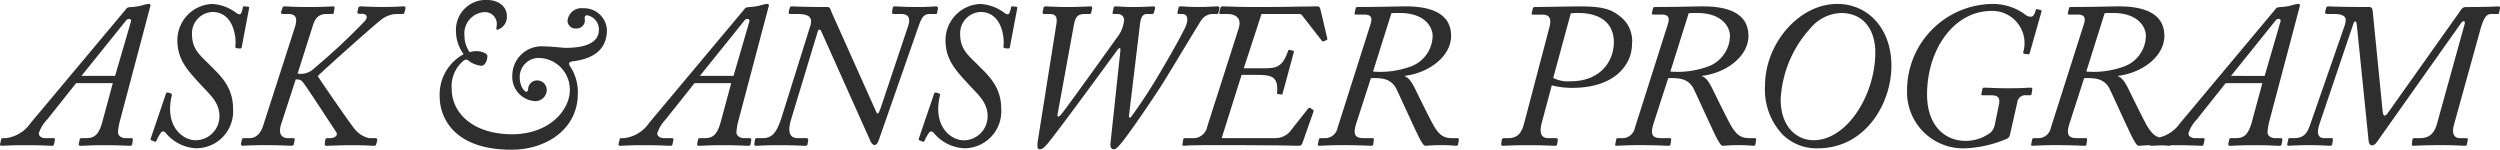 <svg xmlns="http://www.w3.org/2000/svg" width="290.96" height="17.424" viewBox="0 0 290.96 17.424">
  <path id="패스_614" data-name="패스 614" d="M11.328-7.224l-1.2,4.44c-.48,1.8-1.1,1.968-2.016,1.968H7.656c-.12,0-.168.1-.192.192l-.1.456c-.024.144.024.24.24.24C7.992.072,8.736,0,10.416,0c1.632,0,2.592.072,2.88.072.216,0,.264-.072.288-.216l.072-.432c.024-.168-.048-.24-.192-.24h-.648c-.48,0-.888-.288-.888-.672a7.361,7.361,0,0,1,.24-1.392L15.7-16.2c.048-.168-.048-.24-.24-.24a4.159,4.159,0,0,0-.792.192,7.024,7.024,0,0,1-1.128.168c-.456.024-.552.072-.672.24L1.752-2.568a4.106,4.106,0,0,1-2.9,1.752h-.36c-.1,0-.144.048-.168.192L-1.8-.1c-.024.12.1.168.216.168C-1.32.072-.48,0,1.1,0c1.872,0,2.9.072,3.144.072.168,0,.216-.072.24-.192l.1-.456c.048-.192-.048-.24-.168-.24H3.552c-.528,0-.84-.216-.84-.576A4.294,4.294,0,0,1,3.7-3l3.36-4.224ZM7.68-8.064l5.232-6.5c.192-.216.624-.168.528.168L11.592-8.064ZM15.744-.792c-.048.168-.024.192.1.24l.312.12c.144.072.192.024.24-.072a5.94,5.94,0,0,1,.5-.912.326.326,0,0,1,.552-.048A4.915,4.915,0,0,0,20.976.36,4.3,4.3,0,0,0,25.32-4.272c0-2.52-1.512-3.864-2.616-4.968-1.1-1.128-2.16-1.848-2.16-3.648A2.48,2.48,0,0,1,22.92-15.5c2.5,0,2.808,3.048,2.664,4.008-.024.144.072.192.216.216l.336.024a.168.168,0,0,0,.192-.144l.864-4.56c.024-.1-.024-.144-.168-.168l-.312-.024c-.168-.024-.216,0-.24.072-.1.5-.192.84-.384.84a.573.573,0,0,1-.336-.12,5.2,5.2,0,0,0-2.832-1.08,4.221,4.221,0,0,0-4.08,4.224c0,2.256,1.176,3.48,2.664,5.112,1.056,1.152,2.232,2.088,2.232,3.7A2.782,2.782,0,0,1,20.952-.576c-1.488,0-3.624-1.632-2.76-5.208.048-.168-.048-.216-.168-.264l-.24-.072c-.144-.024-.216-.024-.264.1ZM32.616-7.656c.48,0,.624.072.84.336.552.7,3.7,5.544,3.888,5.832.216.336-.192.672-.72.672h-.36c-.144,0-.192.072-.216.24L36-.192c-.024.192.048.264.216.264C36.5.072,37.824,0,39.24,0c1.512,0,2.16.072,2.448.072.216,0,.264-.048.312-.24l.1-.408a.2.2,0,0,0-.216-.24h-.7A2.971,2.971,0,0,1,39.456-1.9c-.576-.7-4.1-5.808-4.272-6.144.336-.384,6.24-5.664,7.224-6.432a3.124,3.124,0,0,1,1.9-.792h.744c.168,0,.192-.1.24-.24l.1-.432c.024-.12-.048-.216-.264-.216s-.888.072-2.328.072c-1.392,0-2.4-.072-2.64-.072a.238.238,0,0,0-.264.192l-.1.432a.182.182,0,0,0,.192.24h.288c.648,0,.744.384.408.816A71.882,71.882,0,0,1,34.824-9a2.254,2.254,0,0,1-1.992.672l1.8-5.664c.288-.888.744-1.272,1.56-1.272h.576c.192,0,.264-.024.288-.192l.072-.456c.024-.144,0-.24-.144-.24-.288,0-1.008.072-2.928.072-1.608,0-2.472-.072-2.688-.072-.168,0-.24.024-.288.144l-.168.5c-.048.144.024.24.216.24h.6c.912,0,1.128.48.792,1.536l-3.7,11.472c-.312.984-.912,1.44-1.536,1.44h-.672c-.192,0-.24.072-.264.192l-.1.432c-.024.144.048.264.192.264.168,0,.888-.072,2.688-.072,1.632,0,2.688.072,2.952.072.216,0,.288-.072.312-.192l.1-.456c.024-.168-.048-.24-.168-.24h-.6c-.768,0-1.152-.528-.816-1.584ZM57.72.528C61.848.528,65.448-1.92,65.448-6a5.41,5.41,0,0,0-.864-3.12c-.264-.408-.216-.576.336-.648,2.424-.312,3.912-1.416,3.912-3.648a2.657,2.657,0,0,0-2.76-2.52,1.627,1.627,0,0,0-1.824,1.488.919.919,0,0,0,1.032.864.941.941,0,0,0,.984-1.008c-.048-.216-.048-.528.264-.528A1.68,1.68,0,0,1,67.9-13.44c0,1.344-1.248,2.112-3.84,2.112-.432,0-1.656-.168-2.568-.168a3.409,3.409,0,0,0-3.672,3.408A2.823,2.823,0,0,0,60.36-5.136a1.322,1.322,0,0,0,1.464-1.176A1.111,1.111,0,0,0,60.7-7.536a1.034,1.034,0,0,0-1.032.96c0,.216-.1.36-.216.36-.216,0-.768-.624-.768-1.728a2.219,2.219,0,0,1,2.256-2.208,3.681,3.681,0,0,1,3.576,3.744c0,2.28-2.328,5.136-6.72,5.136-4.44,0-7.032-2.376-7.032-5.328a3.87,3.87,0,0,1,1.392-3.24c.312-.192.408-.144.72.12a3.076,3.076,0,0,0,1.344.48c.384,0,.7-.552.7-1.128,0-.36-.792-.576-1.224-.576a2.6,2.6,0,0,0-.84.12,3.3,3.3,0,0,1-.6-1.9,2.483,2.483,0,0,1,2.3-2.76,1.376,1.376,0,0,1,1.44,1.632c-.048.264-.024.432.072.432A1.587,1.587,0,0,0,57.192-15c0-1.176-1.008-1.9-2.328-1.9a3.46,3.46,0,0,0-3.6,3.456,4.594,4.594,0,0,0,.888,2.856,5.342,5.342,0,0,0-2.784,4.92C49.368-3.216,51.024.528,57.72.528ZM83.3-7.224l-1.2,4.44c-.48,1.8-1.1,1.968-2.016,1.968h-.456c-.12,0-.168.1-.192.192l-.1.456c-.024.144.024.24.24.24C79.968.072,80.712,0,82.392,0c1.632,0,2.592.072,2.88.072.216,0,.264-.072.288-.216l.072-.432c.024-.168-.048-.24-.192-.24h-.648c-.48,0-.888-.288-.888-.672a7.361,7.361,0,0,1,.24-1.392L87.672-16.2c.048-.168-.048-.24-.24-.24a4.159,4.159,0,0,0-.792.192,7.024,7.024,0,0,1-1.128.168c-.456.024-.552.072-.672.24L73.728-2.568a4.106,4.106,0,0,1-2.9,1.752h-.36c-.1,0-.144.048-.168.192l-.12.528c-.024.12.1.168.216.168C70.656.072,71.5,0,73.08,0c1.872,0,2.9.072,3.144.072.168,0,.216-.072.24-.192l.1-.456c.048-.192-.048-.24-.168-.24h-.864c-.528,0-.84-.216-.84-.576A4.294,4.294,0,0,1,75.672-3l3.36-4.224Zm-3.648-.84,5.232-6.5c.192-.216.624-.168.528.168L83.568-8.064Zm9.528,4.776c-.576,1.8-1.08,2.472-2.256,2.472H86.28c-.144,0-.192.072-.216.192l-.072.432c-.024.168.048.264.192.264.24,0,1.032-.072,2.688-.072,1.752,0,2.784.072,3.024.072.216,0,.24-.048.288-.192l.072-.456c.024-.144-.048-.24-.216-.24H91.1c-1.08,0-1.248-.792-.816-2.232L93.36-13.2c.1-.336.288-.336.432-.024L99.5-.48c.288.624.72.648.984-.144l4.656-13.32c.408-1.152.72-1.32,1.32-1.32h.6c.144,0,.192-.024.216-.192l.072-.384c.048-.192-.024-.312-.216-.312-.336,0-.816.072-2.064.072-1.7,0-2.448-.072-2.736-.072-.168,0-.216.072-.24.192l-.072.432c-.024.192.048.264.264.264h.84c.768,0,1.08.48.768,1.392l-3.144,9.384c-.336.96-.408.96-.6.552l-5.16-11.52c-.12-.264-.144-.624-.5-.624-2.856,0-3.816-.072-4.128-.072-.192,0-.216.072-.264.24l-.1.36c-.048.192.048.288.192.288H91.1c1.56,0,1.632.672,1.392,1.416Zm15.96,2.5c-.048.168-.024.192.1.24l.312.12c.144.072.192.024.24-.072a5.94,5.94,0,0,1,.5-.912.326.326,0,0,1,.552-.048A4.915,4.915,0,0,0,110.376.36a4.3,4.3,0,0,0,4.344-4.632c0-2.52-1.512-3.864-2.616-4.968-1.1-1.128-2.16-1.848-2.16-3.648A2.48,2.48,0,0,1,112.32-15.5c2.5,0,2.808,3.048,2.664,4.008-.024.144.072.192.216.216l.336.024a.168.168,0,0,0,.192-.144l.864-4.56c.024-.1-.024-.144-.168-.168l-.312-.024c-.168-.024-.216,0-.24.072-.1.5-.192.84-.384.84a.573.573,0,0,1-.336-.12,5.2,5.2,0,0,0-2.832-1.08,4.221,4.221,0,0,0-4.08,4.224c0,2.256,1.176,3.48,2.664,5.112,1.056,1.152,2.232,2.088,2.232,3.7a2.782,2.782,0,0,1-2.784,2.832c-1.488,0-3.624-1.632-2.76-5.208.048-.168-.048-.216-.168-.264l-.24-.072c-.144-.024-.216-.024-.264.1ZM123.168-13.92c.192-1.032.456-1.344,1.272-1.344h.528c.168,0,.216-.072.24-.192l.1-.456c.024-.168-.024-.24-.24-.24-.288,0-1.2.072-2.688.072-1.248,0-2.208-.072-2.448-.072-.216,0-.264.072-.288.192l-.1.456c-.024.192.048.24.24.24h.576c.792,0,.912.432.768,1.272L118.992-.576c-.12.744-.048,1.056.192,1.056.36,0,.576-.264.84-.552.888-.96,8.04-10.776,8.28-11.088.168-.216.336-.168.288.168L127.44-.24c-.048.432.072.72.384.72.288,0,.576-.384.792-.624,1.032-1.2,4.3-6.048,4.968-7.152.6-.936,4.152-6.864,4.44-7.272a1.629,1.629,0,0,1,1.392-.7h.408c.1,0,.168-.048.192-.192l.1-.456c.024-.144-.048-.24-.216-.24-.36,0-.984.072-2.28.072-1.128,0-1.7-.072-2.016-.072-.168,0-.24.072-.264.24l-.1.456c-.024.144.024.192.144.192h.384c.672,0,.72.624.48,1.3-.24.648-1.7,3.264-2.784,5.088a63.442,63.442,0,0,1-3.624,5.592c-.168.144-.288.1-.24-.216l1.272-10.56c.12-.912.336-1.2.84-1.2h.528a.225.225,0,0,0,.264-.192l.12-.456c.048-.168-.048-.24-.216-.24-.288,0-.912.072-2.256.072-1.2,0-1.824-.072-2.064-.072-.216,0-.264.048-.288.192l-.12.552c-.024.1.048.144.192.144h.408a.708.708,0,0,1,.744.7,3.817,3.817,0,0,1-.792,1.992c-.24.336-6.216,8.688-6.6,9.072-.264.264-.408.192-.36-.048ZM138.7-2.16a1.652,1.652,0,0,1-1.728,1.344h-.888c-.12,0-.144.048-.192.192l-.072.5c-.048.144.024.192.192.192.1,0,.288-.024.72-.048.456,0,1.152-.024,2.256-.024h2.784c1.656,0,3.432.024,4.848.024,1.416.024,2.472.048,2.664.048.288,0,.408-.048.528-.408l1.224-3.48c.072-.216.024-.264-.072-.336l-.24-.144a.181.181,0,0,0-.288.048l-1.92,2.424a2.281,2.281,0,0,1-1.92,1.008h-6.216L142.7-8.184h1.44c1.9,0,2.856.048,2.688,2.04-.024.144-.024.168.1.192l.384.048c.1.024.144,0,.168-.144l1.3-4.776c.024-.12-.048-.168-.144-.192l-.36-.072c-.1-.024-.144.024-.168.12-.672,1.968-1.464,2.016-2.856,2.016h-2.3l2.064-6.312h4.368a.412.412,0,0,1,.384.192l2.256,2.9c.1.12.12.12.24.072l.264-.1c.144-.072.168-.1.144-.216L151.9-15.7c-.1-.384-.144-.456-.5-.456-.264,0-.864.024-1.848.024-.984.024-2.352.048-4.176.048h-1.536c-1.152,0-1.9-.024-2.4-.048-.5,0-.768-.024-.912-.024-.168,0-.24.024-.288.168l-.12.456c-.048.192,0,.264.144.264h.768c.816,0,1.752.36,1.32,1.7Zm15.168.144a1.483,1.483,0,0,1-1.488,1.2h-.456c-.168,0-.216.048-.24.192l-.1.5c-.024.12,0,.192.144.192.288,0,1.224-.072,2.64-.072,2.016,0,3.1.072,3.36.072.168,0,.264-.024.288-.144l.072-.552c.024-.12-.024-.192-.168-.192h-.984c-1.008,0-1.32-.36-.888-1.728l1.7-5.256c.912,0,2.256-.12,2.952,1.224.288.576,2.424,5.3,2.76,5.88s.456.768.648.768c.264,0,.72-.072,1.776-.072,1.152,0,1.536.072,1.776.072.168,0,.216-.072.24-.192l.072-.456c.024-.144,0-.24-.168-.24h-.6c-1.032,0-1.512-.408-2.112-1.392-.432-.72-2.088-4.128-2.208-4.368-.264-.5-.624-1.248-1.2-1.44v-.048c2.808-.336,5.4-2.256,5.4-4.656,0-3.264-3.7-3.432-5.424-3.432-.384,0-2.856.072-5.376.072-.24,0-.288.048-.312.192l-.12.5c-.024.12,0,.192.192.192h.936c.864,0,.96.432.7,1.2Zm6.264-13.344c.288-.024.552-.024.984-.024,2.928,0,3.816,1.656,3.816,2.664a3.861,3.861,0,0,1-2.52,3.552,10.317,10.317,0,0,1-4.416.6Zm15.5,12.624c-.264,1.032-.6,1.92-1.9,1.92h-.5a.247.247,0,0,0-.264.24l-.048.408c-.024.168.048.24.192.24.336,0,1.2-.072,2.832-.072,1.92,0,2.9.072,3.192.072.216,0,.264-.048.288-.192l.072-.456c.024-.144-.024-.24-.192-.24h-.912c-.96,0-1.008-.84-.768-1.752L178.8-6.96a9.482,9.482,0,0,0,2.424.288c4.848,0,6.912-2.664,6.912-5.088a3.579,3.579,0,0,0-1.44-3.264c-1.152-.96-2.472-1.128-4.752-1.128-.5,0-4.776.072-5.016.072s-.288.024-.336.192l-.12.456c-.024.12,0,.24.12.24h1.128c1.08,0,.984.84.768,1.608Zm5.376-12.6a5.519,5.519,0,0,1,.936-.048c1.632,0,4.08.576,4.08,3.432,0,2.016-1.416,4.512-5.016,4.512a3.8,3.8,0,0,1-2.04-.384Zm7.464,13.32a1.483,1.483,0,0,1-1.488,1.2h-.456c-.168,0-.216.048-.24.192l-.1.5c-.024.12,0,.192.144.192.288,0,1.224-.072,2.64-.072,2.016,0,3.1.072,3.36.072.168,0,.264-.024.288-.144l.072-.552c.024-.12-.024-.192-.168-.192h-.984c-1.008,0-1.32-.36-.888-1.728l1.7-5.256c.912,0,2.256-.12,2.952,1.224.288.576,2.424,5.3,2.76,5.88s.456.768.648.768c.264,0,.72-.072,1.776-.072,1.152,0,1.536.072,1.776.072.168,0,.216-.072.24-.192l.072-.456c.024-.144,0-.24-.168-.24h-.6c-1.032,0-1.512-.408-2.112-1.392-.432-.72-2.088-4.128-2.208-4.368-.264-.5-.624-1.248-1.2-1.44v-.048c2.808-.336,5.4-2.256,5.4-4.656,0-3.264-3.7-3.432-5.424-3.432-.384,0-2.856.072-5.376.072-.24,0-.288.048-.312.192l-.12.5c-.024.12,0,.192.192.192h.936c.864,0,.96.432.7,1.2Zm6.264-13.344c.288-.024.552-.024.984-.024,2.928,0,3.816,1.656,3.816,2.664a3.861,3.861,0,0,1-2.52,3.552,10.317,10.317,0,0,1-4.416.6ZM209.808.36c5.424,0,8.52-5.136,8.52-9.6,0-4.3-2.688-7.2-6.312-7.2-4.44,0-8.4,4.608-8.4,9.528a7.618,7.618,0,0,0,2.016,5.64A5.56,5.56,0,0,0,209.808.36Zm-.552-.936c-1.776,0-3.816-1.368-3.816-4.776a13.274,13.274,0,0,1,3.5-8.3,4.815,4.815,0,0,1,3.528-1.728c2.664,0,3.984,2.016,3.984,4.584C216.456-5.9,213.192-.576,209.256-.576Zm23.712-4.368a.95.95,0,0,1,1.08-.864h.384c.144,0,.192-.048.216-.192l.072-.456c.024-.168-.048-.24-.216-.24-.336,0-.912.072-2.544.072-1.584,0-2.424-.072-2.784-.072-.192,0-.24.048-.264.192l-.1.456c-.048.168-.024.24.168.24h.888c.792,0,1.176.192.96,1.152l-.48,2.328a1.779,1.779,0,0,1-.432.816,4.726,4.726,0,0,1-3,1.008c-2.208,0-4.44-1.608-4.44-5.4,0-5.256,3.144-9.72,7.488-9.72a3.748,3.748,0,0,1,3.72,4.752.165.165,0,0,0,.144.24l.312.048c.192.024.24,0,.288-.144l1.368-4.824c.024-.12-.048-.168-.144-.192l-.288-.072c-.168-.048-.216,0-.24.1-.144.528-.288.768-.624.768a1.118,1.118,0,0,1-.648-.288,6.354,6.354,0,0,0-3.888-1.2,10.058,10.058,0,0,0-9.816,10.08A6.535,6.535,0,0,0,227.04.36,13.647,13.647,0,0,0,231.7-.72a.663.663,0,0,0,.432-.528Zm3.912,2.928a1.483,1.483,0,0,1-1.488,1.2h-.456c-.168,0-.216.048-.24.192l-.1.5c-.024.12,0,.192.144.192.288,0,1.224-.072,2.64-.072,2.016,0,3.1.072,3.36.072.168,0,.264-.024.288-.144l.072-.552c.024-.12-.024-.192-.168-.192h-.984c-1.008,0-1.32-.36-.888-1.728l1.7-5.256c.912,0,2.256-.12,2.952,1.224.288.576,2.424,5.3,2.76,5.88s.456.768.648.768c.264,0,.72-.072,1.776-.072,1.152,0,1.536.072,1.776.072.168,0,.216-.072.24-.192l.072-.456c.024-.144,0-.24-.168-.24h-.6c-1.032,0-1.512-.408-2.112-1.392-.432-.72-2.088-4.128-2.208-4.368-.264-.5-.624-1.248-1.2-1.44v-.048c2.808-.336,5.4-2.256,5.4-4.656,0-3.264-3.7-3.432-5.424-3.432-.384,0-2.856.072-5.376.072-.24,0-.288.048-.312.192l-.12.5c-.024.12,0,.192.192.192H240c.864,0,.96.432.7,1.2Zm6.264-13.344c.288-.024.552-.024.984-.024,2.928,0,3.816,1.656,3.816,2.664a3.861,3.861,0,0,1-2.52,3.552,10.317,10.317,0,0,1-4.416.6ZM261.5-7.224l-1.2,4.44c-.48,1.8-1.1,1.968-2.016,1.968h-.456c-.12,0-.168.1-.192.192l-.1.456c-.024.144.024.24.24.24.384,0,1.128-.072,2.808-.072,1.632,0,2.592.072,2.88.072.216,0,.264-.072.288-.216l.072-.432c.024-.168-.048-.24-.192-.24h-.648c-.48,0-.888-.288-.888-.672a7.36,7.36,0,0,1,.24-1.392l3.528-13.32c.048-.168-.048-.24-.24-.24a4.16,4.16,0,0,0-.792.192,7.024,7.024,0,0,1-1.128.168c-.456.024-.552.072-.672.24L251.928-2.568a4.106,4.106,0,0,1-2.9,1.752h-.36c-.1,0-.144.048-.168.192l-.12.528c-.024.12.1.168.216.168.264,0,1.1-.072,2.688-.072,1.872,0,2.9.072,3.144.072.168,0,.216-.072.24-.192l.1-.456c.048-.192-.048-.24-.168-.24h-.864c-.528,0-.84-.216-.84-.576A4.294,4.294,0,0,1,253.872-3l3.36-4.224Zm-3.648-.84,5.232-6.5c.192-.216.624-.168.528.168l-1.848,6.336Zm9.24,5.592c-.336.96-.648,1.656-1.944,1.656h-.48c-.12,0-.144.048-.168.192l-.1.5c-.024.12.024.192.144.192.264,0,.984-.072,2.328-.072,1.464,0,2.208.072,2.472.072.192,0,.264-.072.288-.192l.072-.456c.024-.168,0-.24-.168-.24h-.84c-.528,0-1.008-.312-.528-1.7l3.936-11.64c.12-.336.336-.336.384.12L273.864-.528c.048.7.6.7.96.168l9.84-13.9c.168-.24.48-.24.384.144L281.832-2.52c-.288,1.032-.792,1.7-1.992,1.7h-.624c-.192,0-.24.1-.264.24l-.048.408c-.024.168,0,.24.216.24.24,0,1.176-.072,3.12-.072,1.7,0,2.5.072,2.784.072.24,0,.264-.048.288-.192l.1-.5c.024-.12-.024-.192-.168-.192H284.5c-.624,0-.984-.456-.72-1.488l3.1-11.184c.336-1.176.648-1.776,1.224-1.776h.72c.168,0,.216-.048.24-.192l.1-.5c.024-.12-.048-.192-.216-.192-.312,0-1.08.072-3.744.072a.692.692,0,0,0-.624.384L276.1-3.744c-.312.432-.528.432-.6-.192l-1.152-11.592c-.048-.408-.1-.552-.48-.552-3.48,0-4.464-.072-4.7-.072-.168,0-.216.072-.264.24l-.1.408c-.024.144.072.24.288.24h.864c.7,0,1.248.216,1.248.672a2.609,2.609,0,0,1-.168.792Z" transform="translate(1.803 16.896)" fill="#2e2e2e"/>
</svg>
